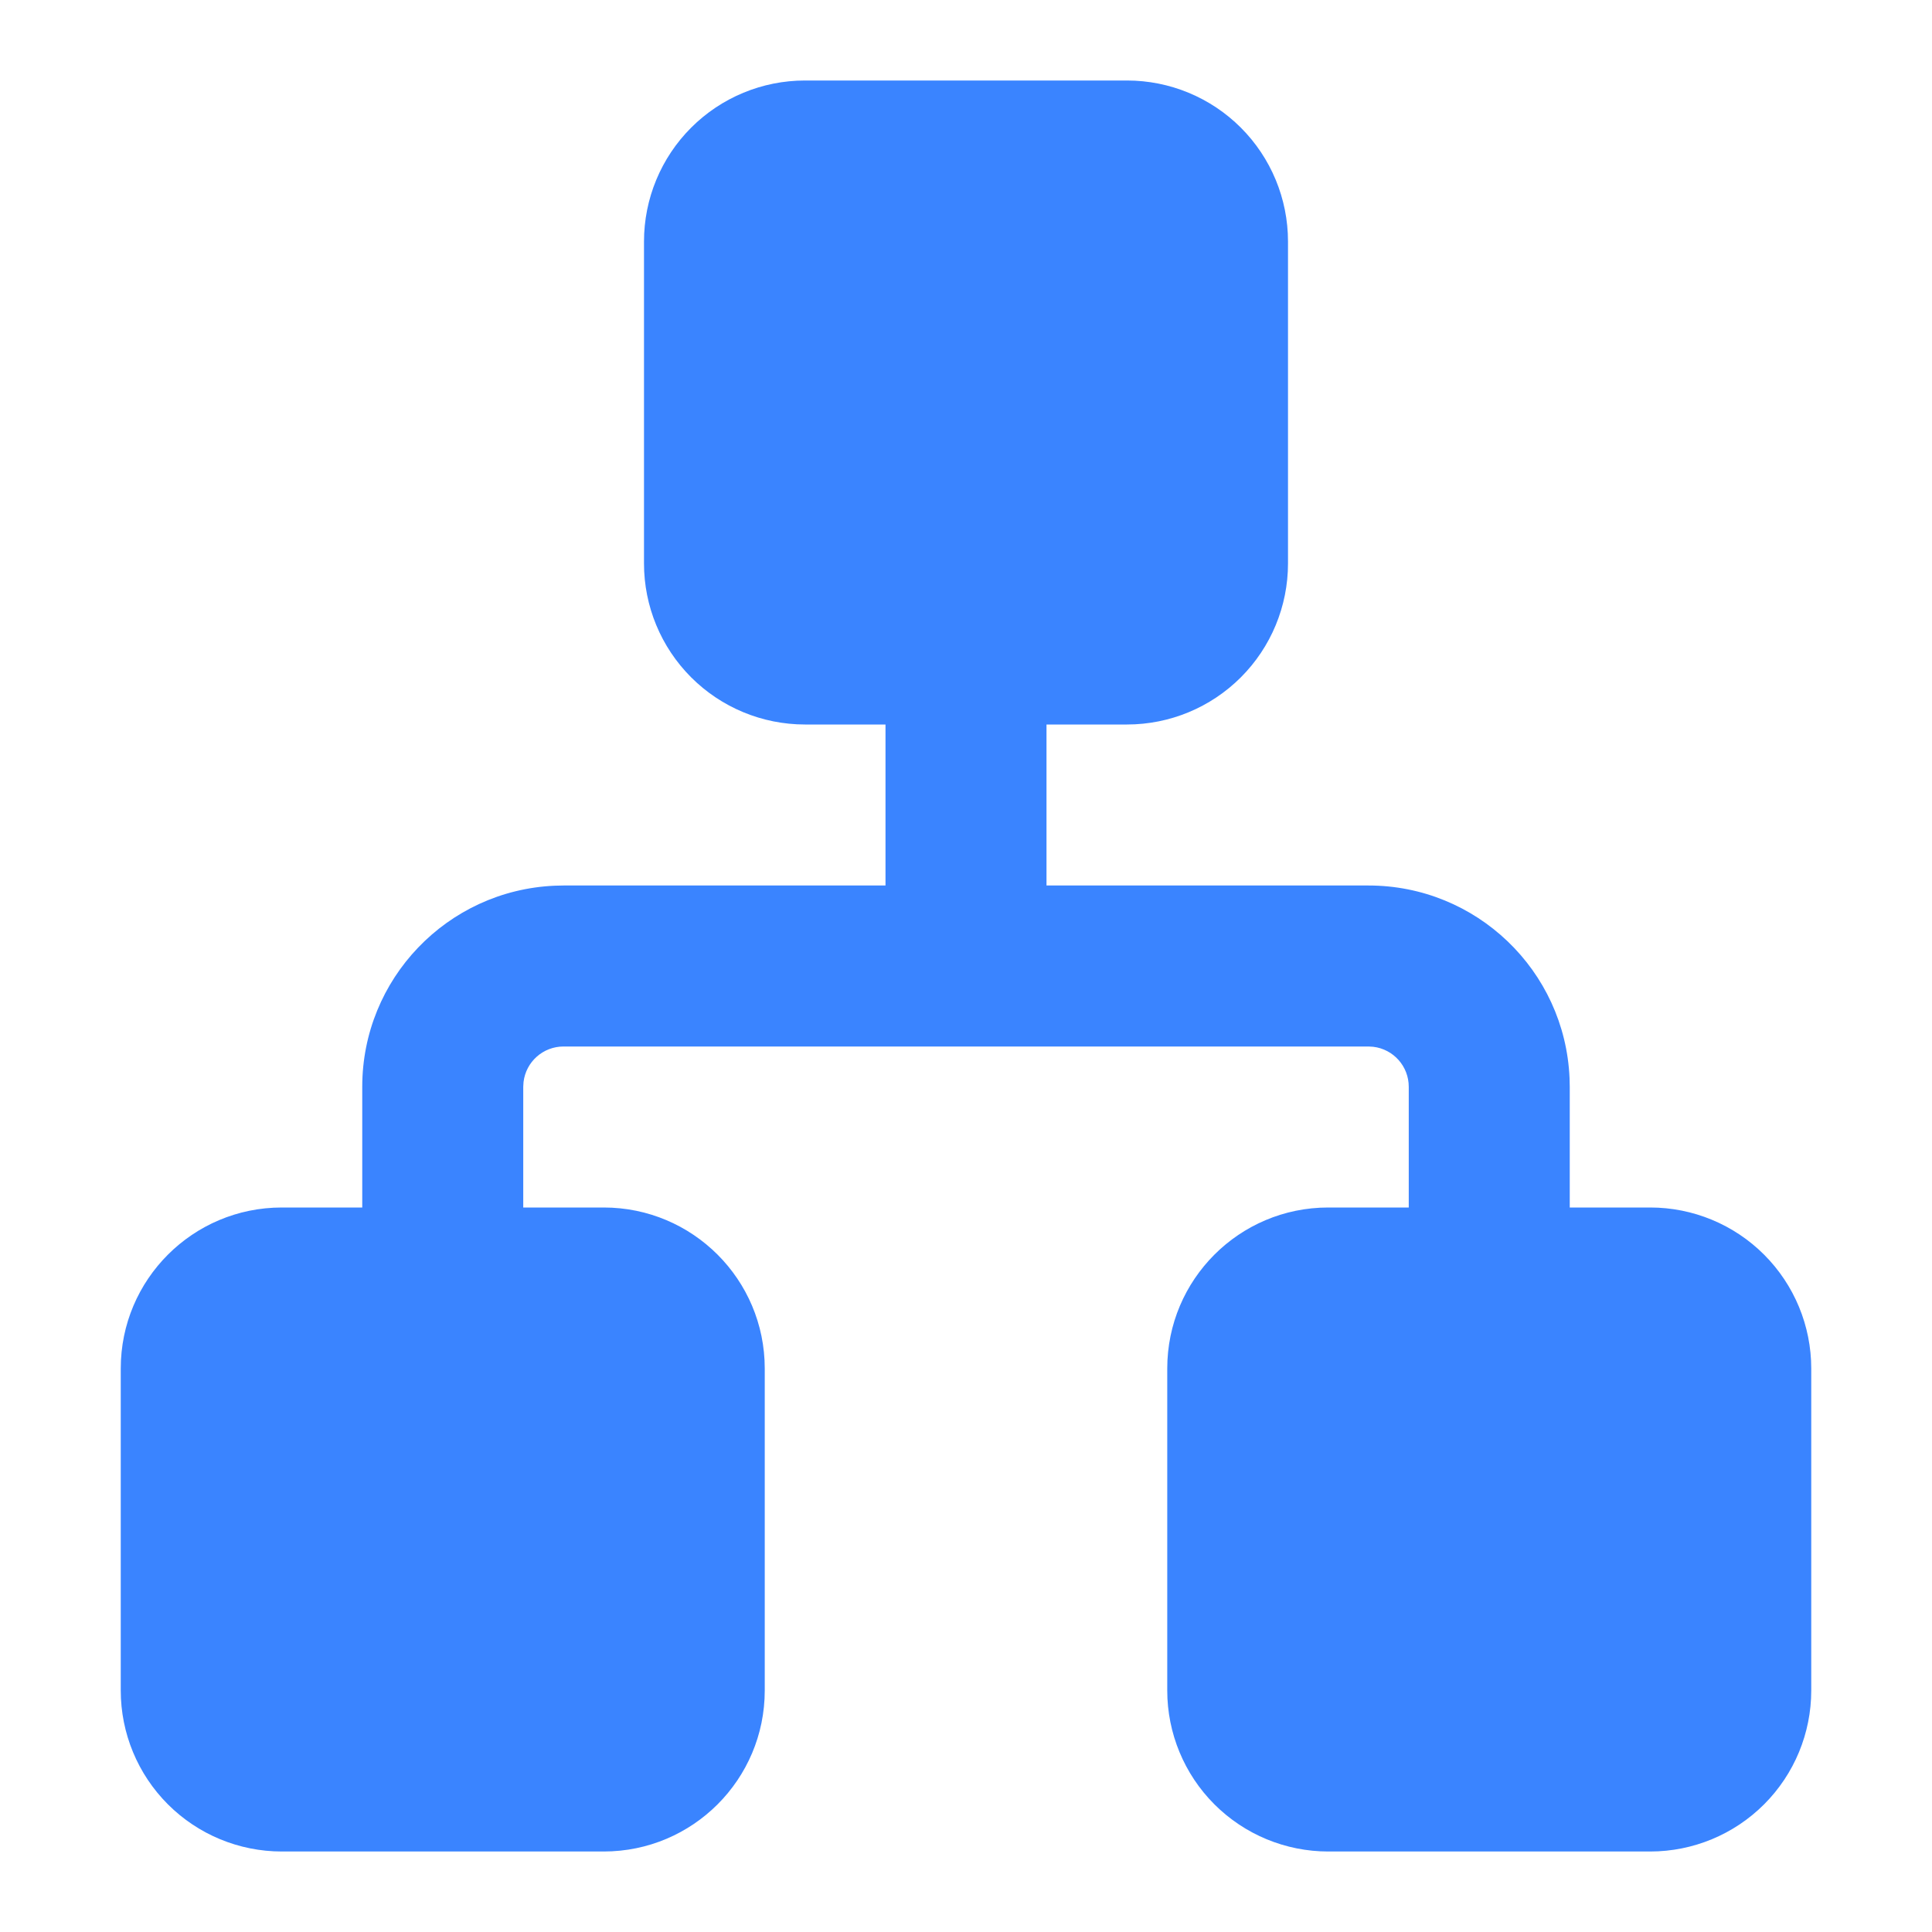 <svg viewBox="0 0 1024 1024" fill="#3A84FF" version="1.1" xmlns="http://www.w3.org/2000/svg"><path  d="M426.667 384C404.035 384 382.33 375.01 366.327 359.006 350.324 343.003 341.333 321.298 341.333 298.667L341.333 128C341.333 105.368 350.324 83.663 366.327 67.66 382.33 51.657 404.035 42.667 426.667 42.667L597.333 42.667C619.965 42.667 641.67 51.657 657.673 67.66 673.676 83.663 682.667 105.368 682.667 128L682.667 298.667C682.667 321.298 673.676 343.003 657.673 359.006 641.67 375.01 619.965 384 597.333 384L554.667 384 554.667 469.333 725.333 469.333C782.441 469.337 829.415 514.317 831.893 571.371L832 576 832 640 874.667 640C897.298 640 919.003 648.99 935.006 664.994 951.01 680.997 960 702.702 960 725.333L960 896C960 918.632 951.01 940.337 935.006 956.34 919.003 972.343 897.298 981.333 874.667 981.333L704 981.333C681.368 981.333 659.663 972.343 643.66 956.34 627.657 940.337 618.667 918.632 618.667 896L618.667 725.333C618.667 678.205 656.872 640 704 640L746.667 640 746.667 576C746.665 565.185 738.571 556.081 727.829 554.816L725.333 554.667 298.667 554.667C287.851 554.668 278.748 562.763 277.483 573.504L277.333 576 277.333 640 320 640C367.128 640 405.333 678.205 405.333 725.333L405.333 896C405.333 943.128 367.128 981.333 320 981.333L149.333 981.333C126.702 981.333 104.997 972.343 88.994 956.34 72.99 940.337 64 918.632 64 896L64 725.333C64 678.205 102.205 640 149.333 640L192 640 192 576C192.003 518.892 236.984 471.918 294.037 469.44L298.667 469.333 469.333 469.333 469.333 384 426.667 384Z"/></svg>